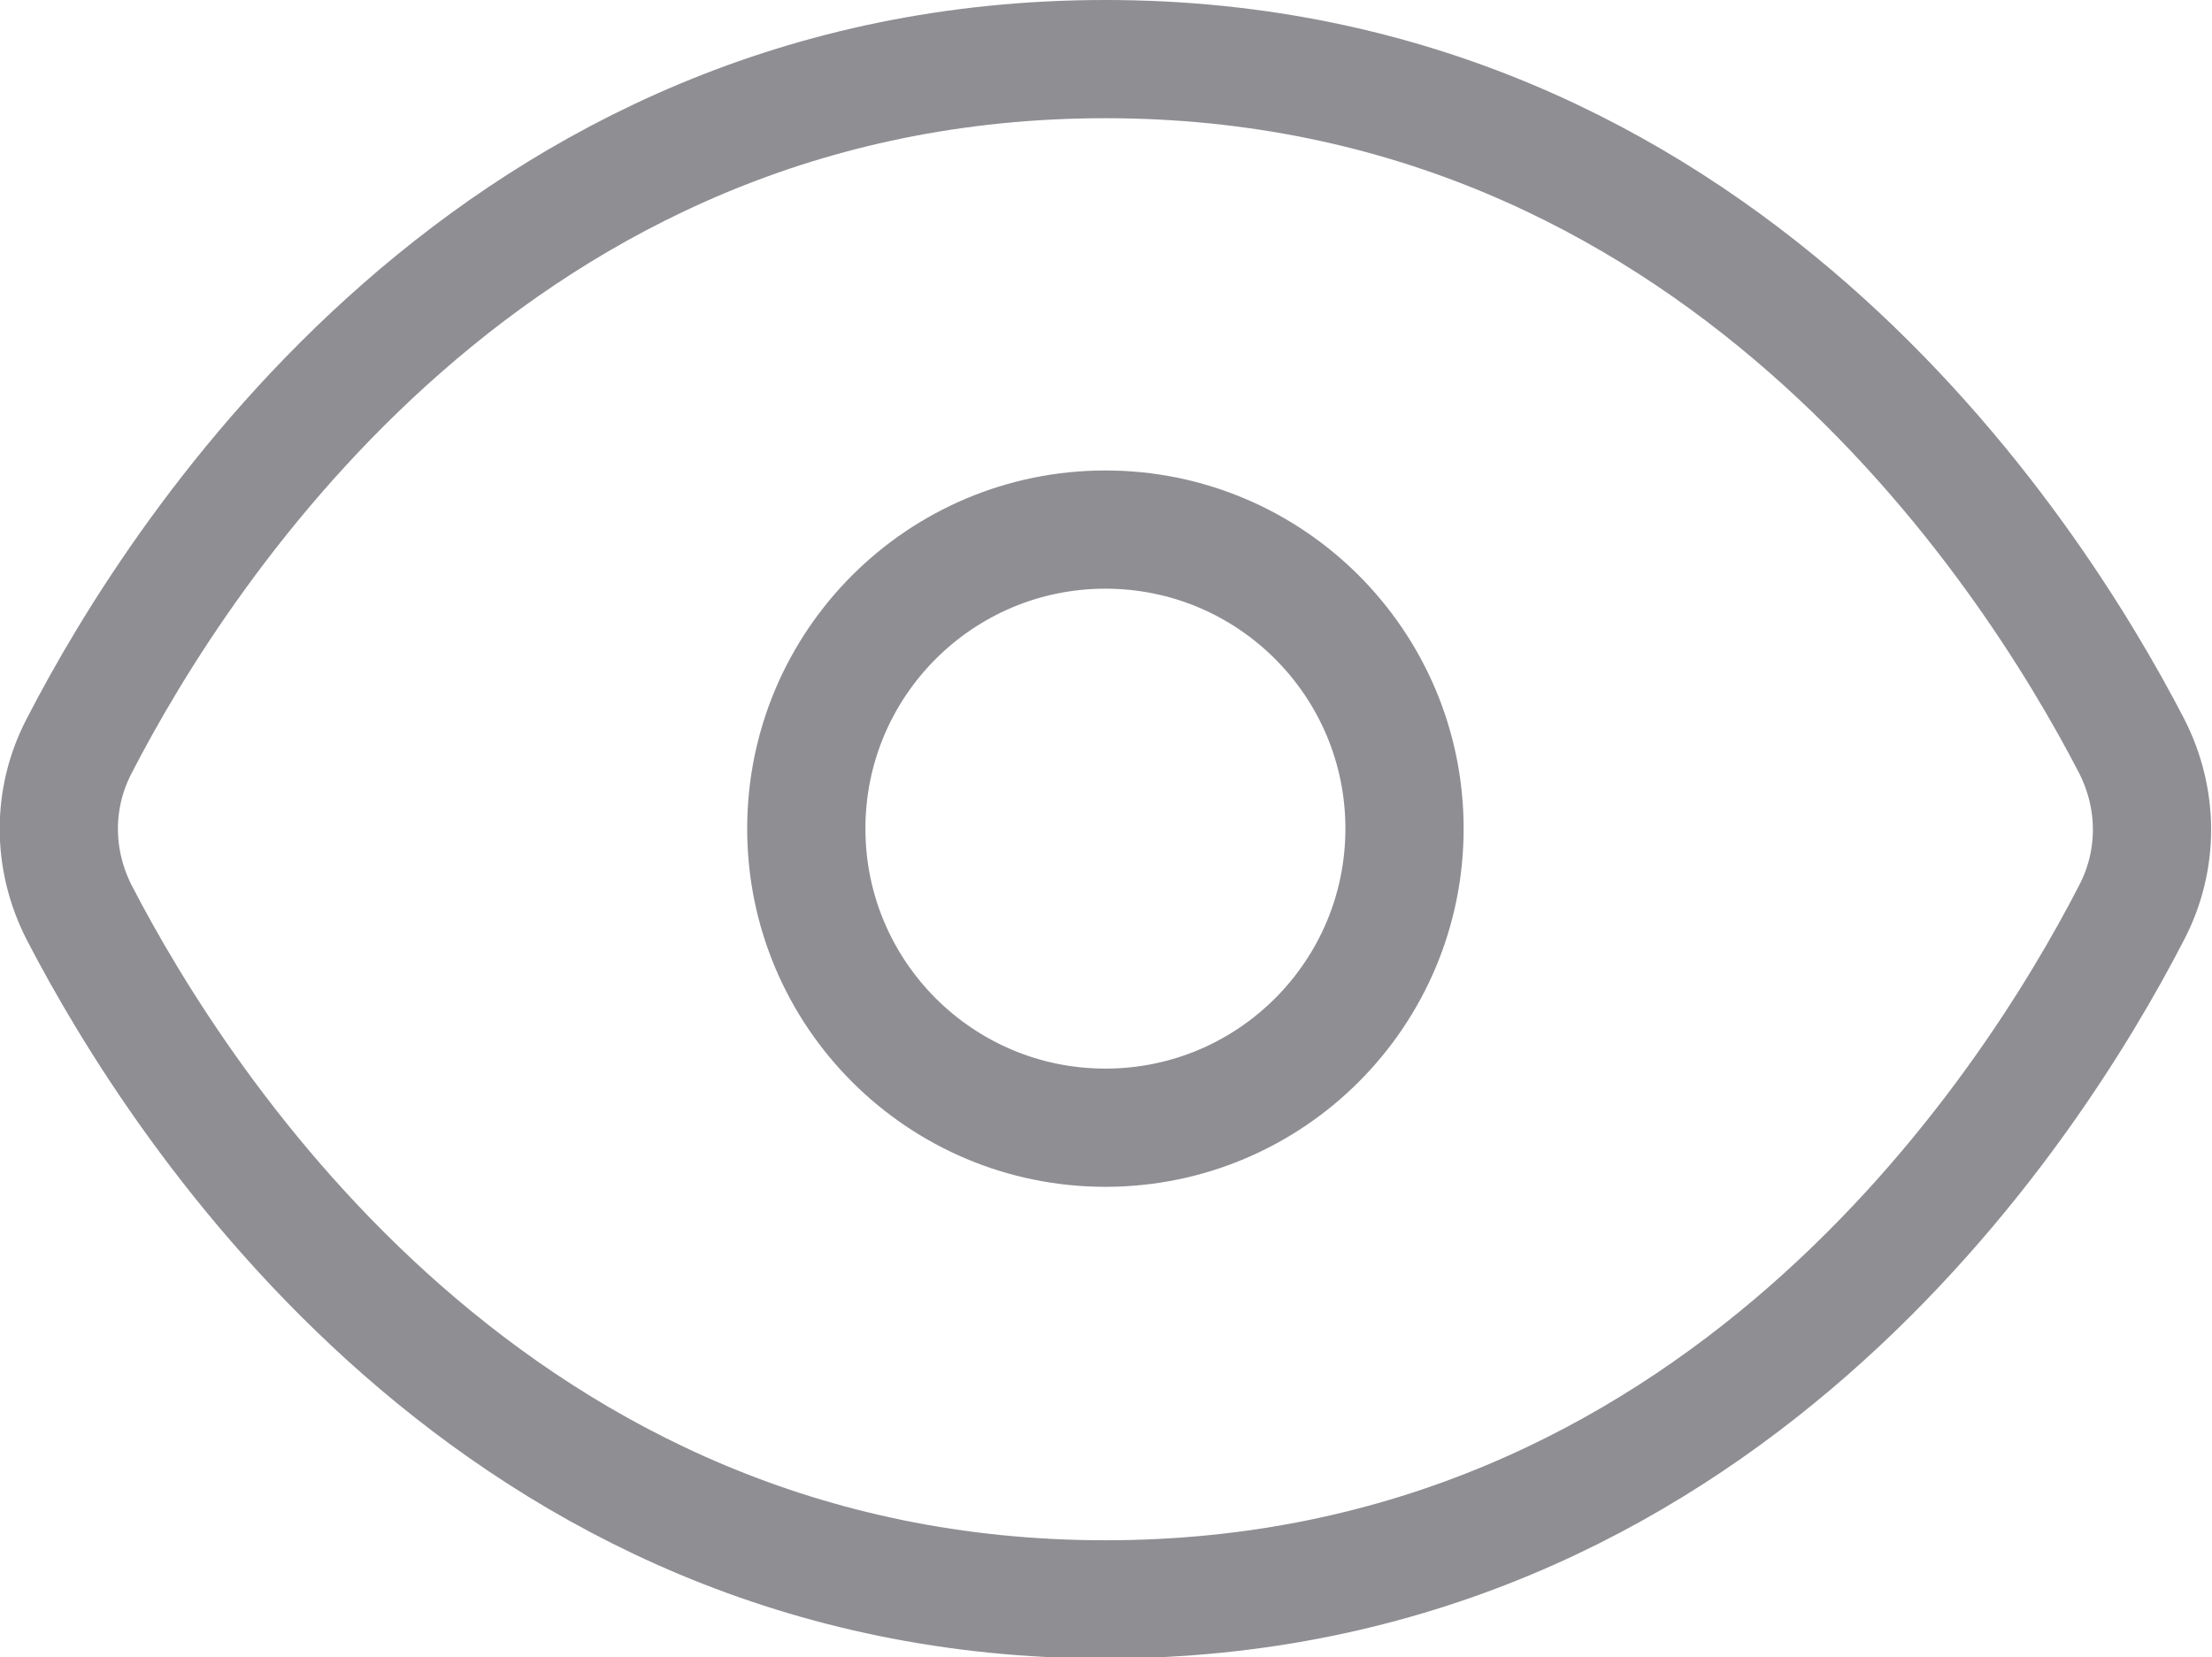 <?xml version="1.0" encoding="UTF-8"?>
<svg id="_레이어_1" data-name="레이어 1" xmlns="http://www.w3.org/2000/svg" viewBox="0 0 18.71 14.02">
  <defs>
    <style>
      .cls-1 {
        fill: none;
        stroke: #8e8e93;
        stroke-linecap: round;
        stroke-linejoin: round;
      }
    </style>
  </defs>
  <path class="cls-1" d="m9.35.5C4.2.5,1.54,4.62.67,6.31c-.23.44-.23.96,0,1.41.87,1.68,3.53,5.81,8.68,5.81s7.81-4.12,8.68-5.81c.23-.44.23-.96,0-1.41-.87-1.68-3.53-5.81-8.68-5.81Z"/>
  <circle class="cls-1" cx="9.35" cy="7.01" r="2.53"/>
</svg>